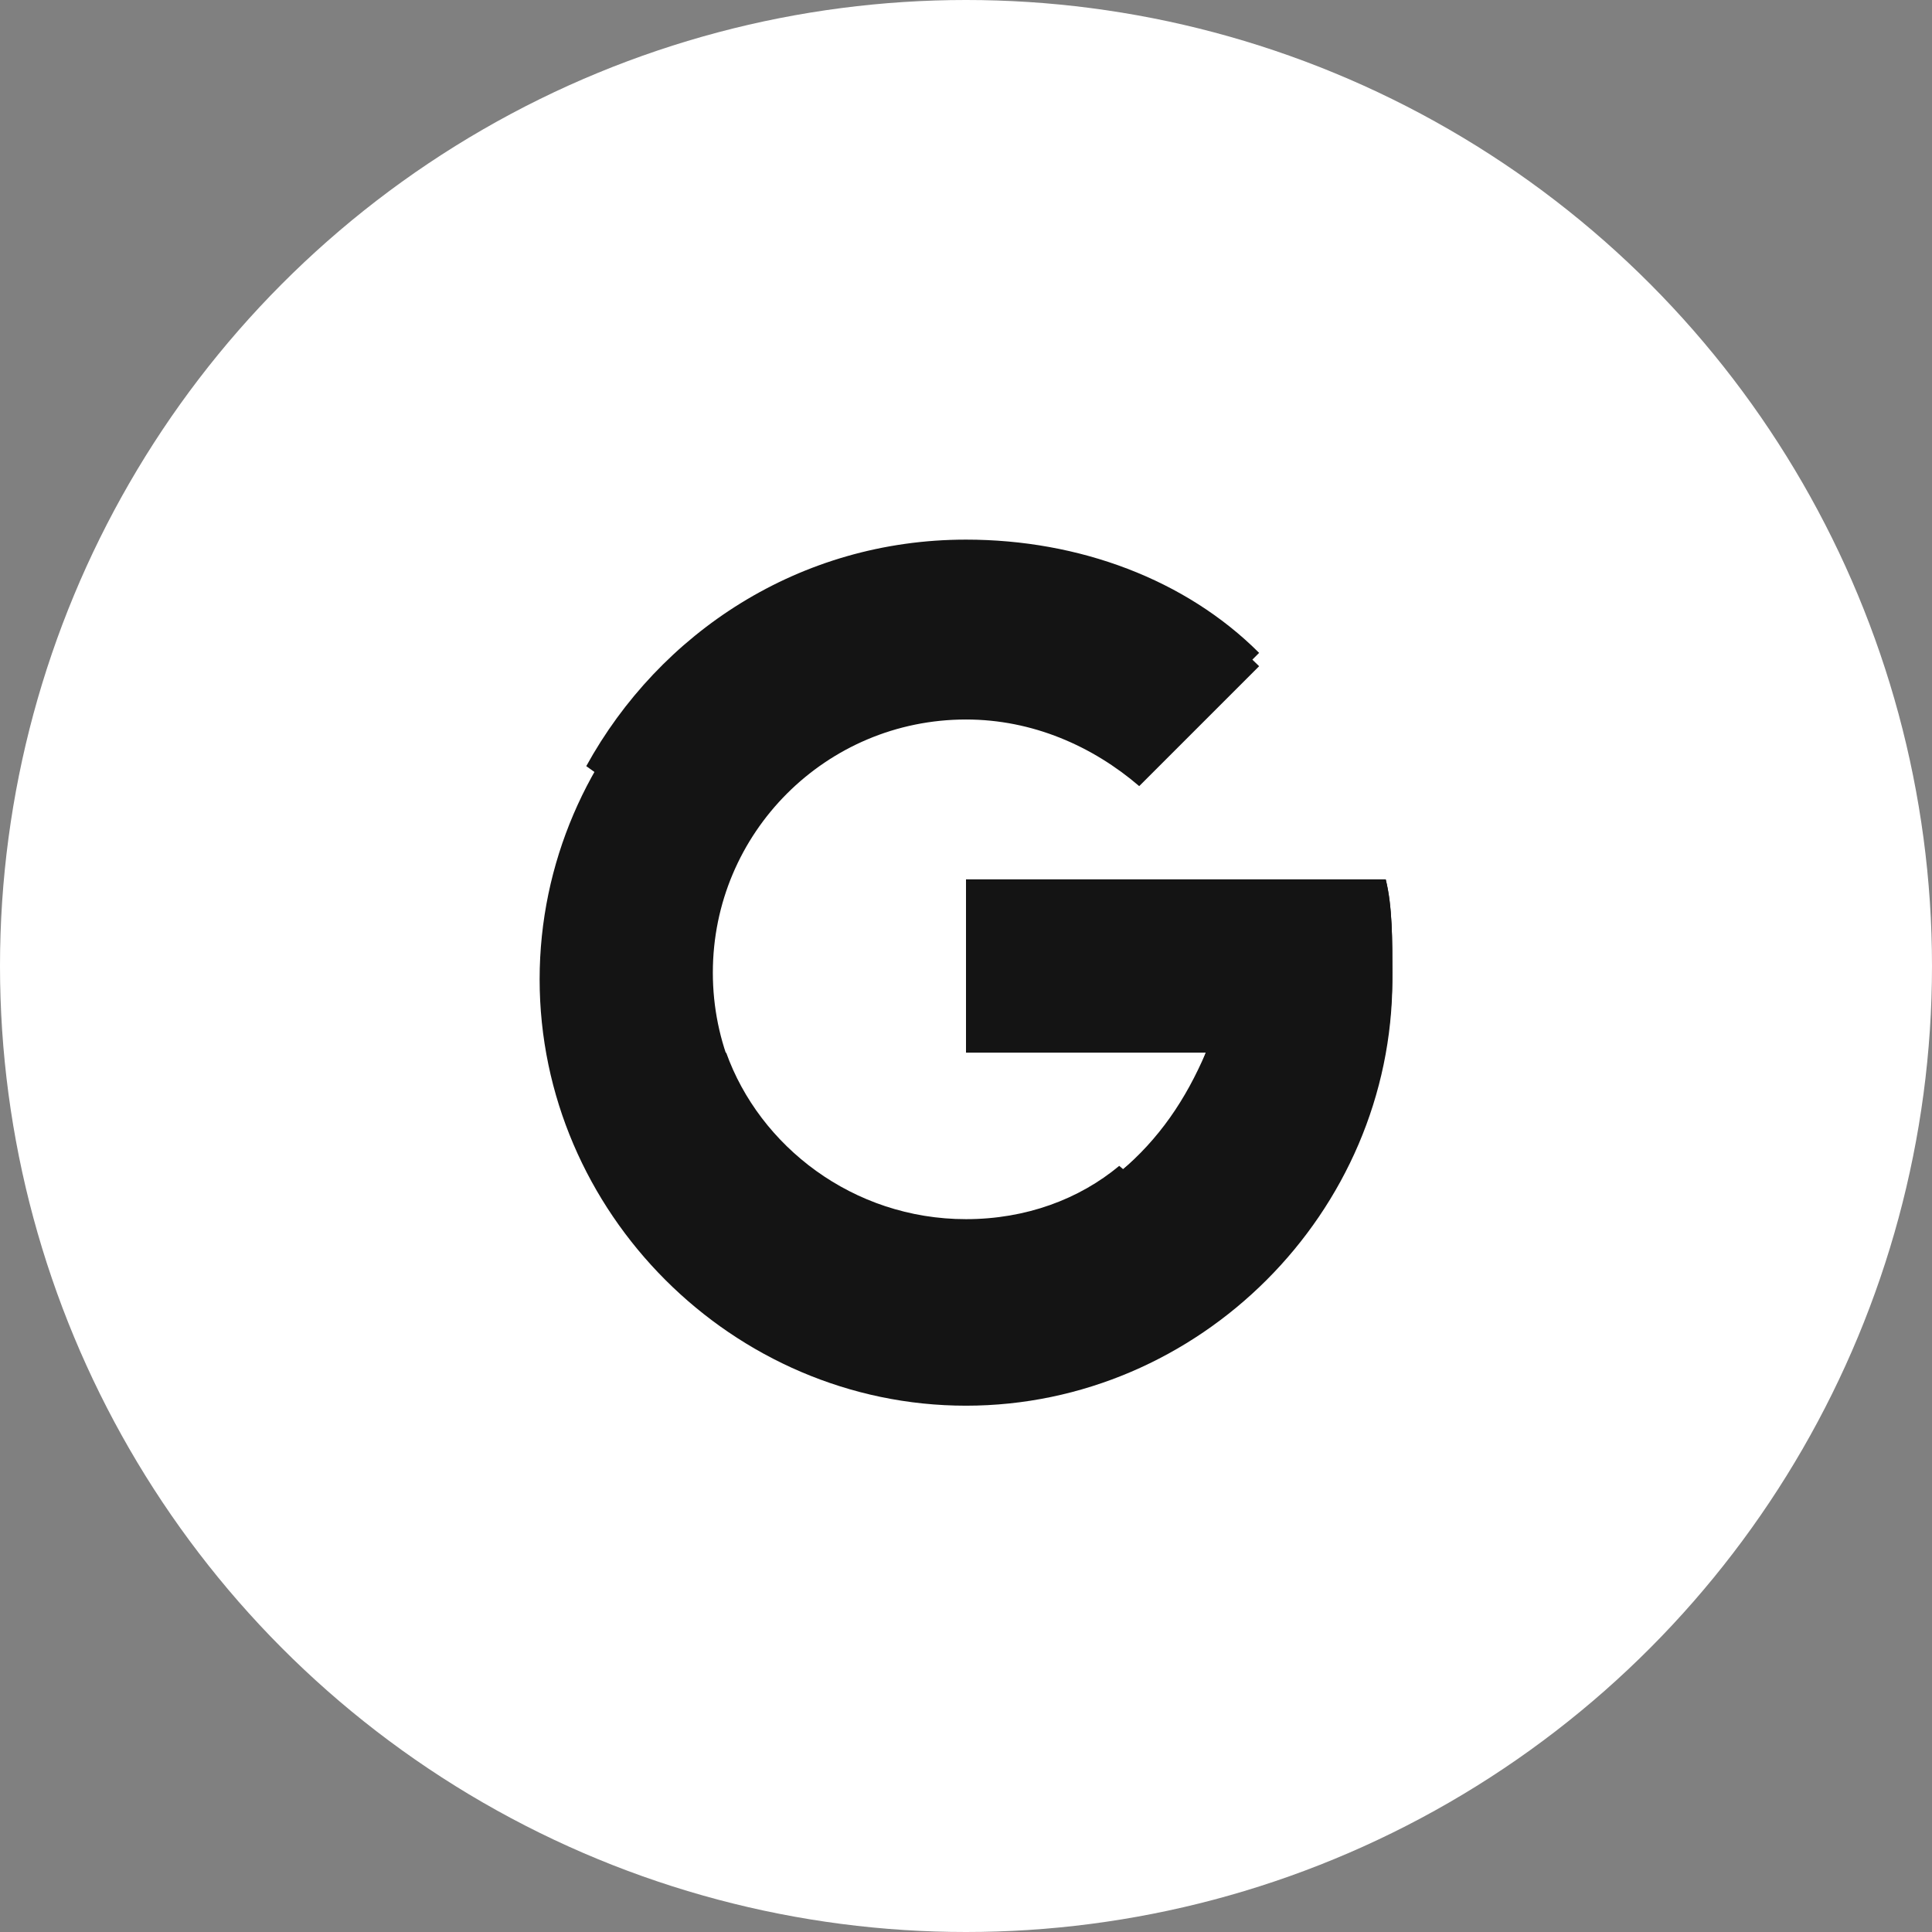 <?xml version="1.0" encoding="utf-8"?>
<!-- Generator: Adobe Illustrator 24.3.0, SVG Export Plug-In . SVG Version: 6.00 Build 0)  -->
<svg version="1.1" xmlns="http://www.w3.org/2000/svg" xmlns:xlink="http://www.w3.org/1999/xlink" x="0px" y="0px"
	 viewBox="0 0 29 29" style="enable-background:new 0 0 29 29;" xml:space="preserve">
<rect x="0" y="0" width="29" height="29" fill="#808080" stroke="none"/>
<style type="text/css">
	.st0{fill:#FFFFFF;}
	.st1{display:none;}
	.st2{display:inline;fill-rule:evenodd;clip-rule:evenodd;fill:#141414;}
	.st3{display:inline;fill:#141414;}
	.st4{fill:#141414;}
</style>
<g id="Layer_1">
	<circle class="st0" cx="14.5" cy="14.5" r="14.5"/>
</g>
<g id="Layer_3" class="st1">
	<path class="st2" d="M17.4,8.1c0,0.7,0,1.5,0,2.2c-0.2,0-0.3,0-0.5,0c-0.3,0-0.6,0-0.9,0c-0.3,0-0.6,0.2-0.6,0.5c0,0.5,0,0.9,0,1.4
		c0.7,0,1.3,0,2,0c-0.1,0.8-0.2,1.5-0.2,2.3c-0.6,0-1.2,0-1.8,0c0,2.1,0,4.3,0,6.4c-0.9,0-1.8,0-2.7,0c0-2.1,0-4.3,0-6.4
		c-0.4,0-0.8,0-1.3,0c0-0.8,0-1.5,0-2.3c0.4,0,0.8,0,1.3,0c0-0.1,0-0.1,0-0.2c0-0.5,0-1.1,0-1.6c0.1-0.9,0.4-1.6,1.2-2
		c0.4-0.2,0.8-0.3,1.3-0.3C16,8.1,16.7,8.1,17.4,8.1C17.4,8.1,17.4,8.1,17.4,8.1z"/>
</g>
<g id="Layer_4" class="st1">
	<path class="st3" d="M19.4,12.5c-0.1,0-1.4,0.8-1.4,2.5c0.1,1.9,1.7,2.6,1.7,2.6c0,0-0.2,0.9-0.9,1.8c-0.5,0.8-1.1,1.6-2,1.6
		c-0.8,0-1.1-0.5-2.1-0.5c-1,0-1.3,0.5-2.1,0.5c-0.9,0-1.5-0.8-2-1.6c-0.7-1-1.3-2.6-1.3-4.2c0-0.8,0.1-1.6,0.5-2.3
		c0.6-1,1.6-1.6,2.7-1.6c0.8,0,1.6,0.6,2.1,0.6c0.5,0,1.4-0.6,2.4-0.6C17.5,11.2,18.7,11.3,19.4,12.5z M14.5,11
		c-0.1-0.7,0.3-1.5,0.6-2c0.5-0.6,1.3-1,1.9-1c0,0.7-0.2,1.5-0.7,2C15.9,10.7,15.2,11.1,14.5,11z"/>
</g>
<g id="Layer_2">
	<g>
		<path class="st4" d="M20.8,13.2h-0.5v0h-5.8v2.6h3.6c-0.5,1.5-2,2.6-3.6,2.6c-2.1,0-3.8-1.7-3.8-3.8s1.7-3.8,3.8-3.8
			c1,0,1.9,0.4,2.6,1l1.8-1.8c-1.1-1.1-2.7-1.7-4.4-1.7c-3.5,0-6.4,2.9-6.4,6.4s2.9,6.4,6.4,6.4s6.4-2.9,6.4-6.4
			C20.9,14.1,20.9,13.6,20.8,13.2z"/>
		<path class="st4" d="M8.8,11.5l2.1,1.5c0.6-1.4,2-2.4,3.6-2.4c1,0,1.9,0.4,2.6,1l1.8-1.8c-1.1-1.1-2.7-1.7-4.4-1.7
			C12,8.1,9.9,9.5,8.8,11.5z"/>
		<path class="st4" d="M14.5,20.9c1.7,0,3.2-0.6,4.3-1.7l-2-1.7c-0.6,0.5-1.4,0.8-2.3,0.8c-1.7,0-3.1-1.1-3.6-2.5l-2.1,1.6
			C9.9,19.5,12,20.9,14.5,20.9z"/>
		<path class="st4" d="M20.8,13.2h-0.5v0h-5.8v2.6h3.6c-0.3,0.7-0.7,1.3-1.3,1.8c0,0,0,0,0,0l2,1.7c-0.1,0.1,2.1-1.5,2.1-4.7
			C20.9,14.1,20.9,13.6,20.8,13.2z"/>
	</g>
</g>
</svg>
